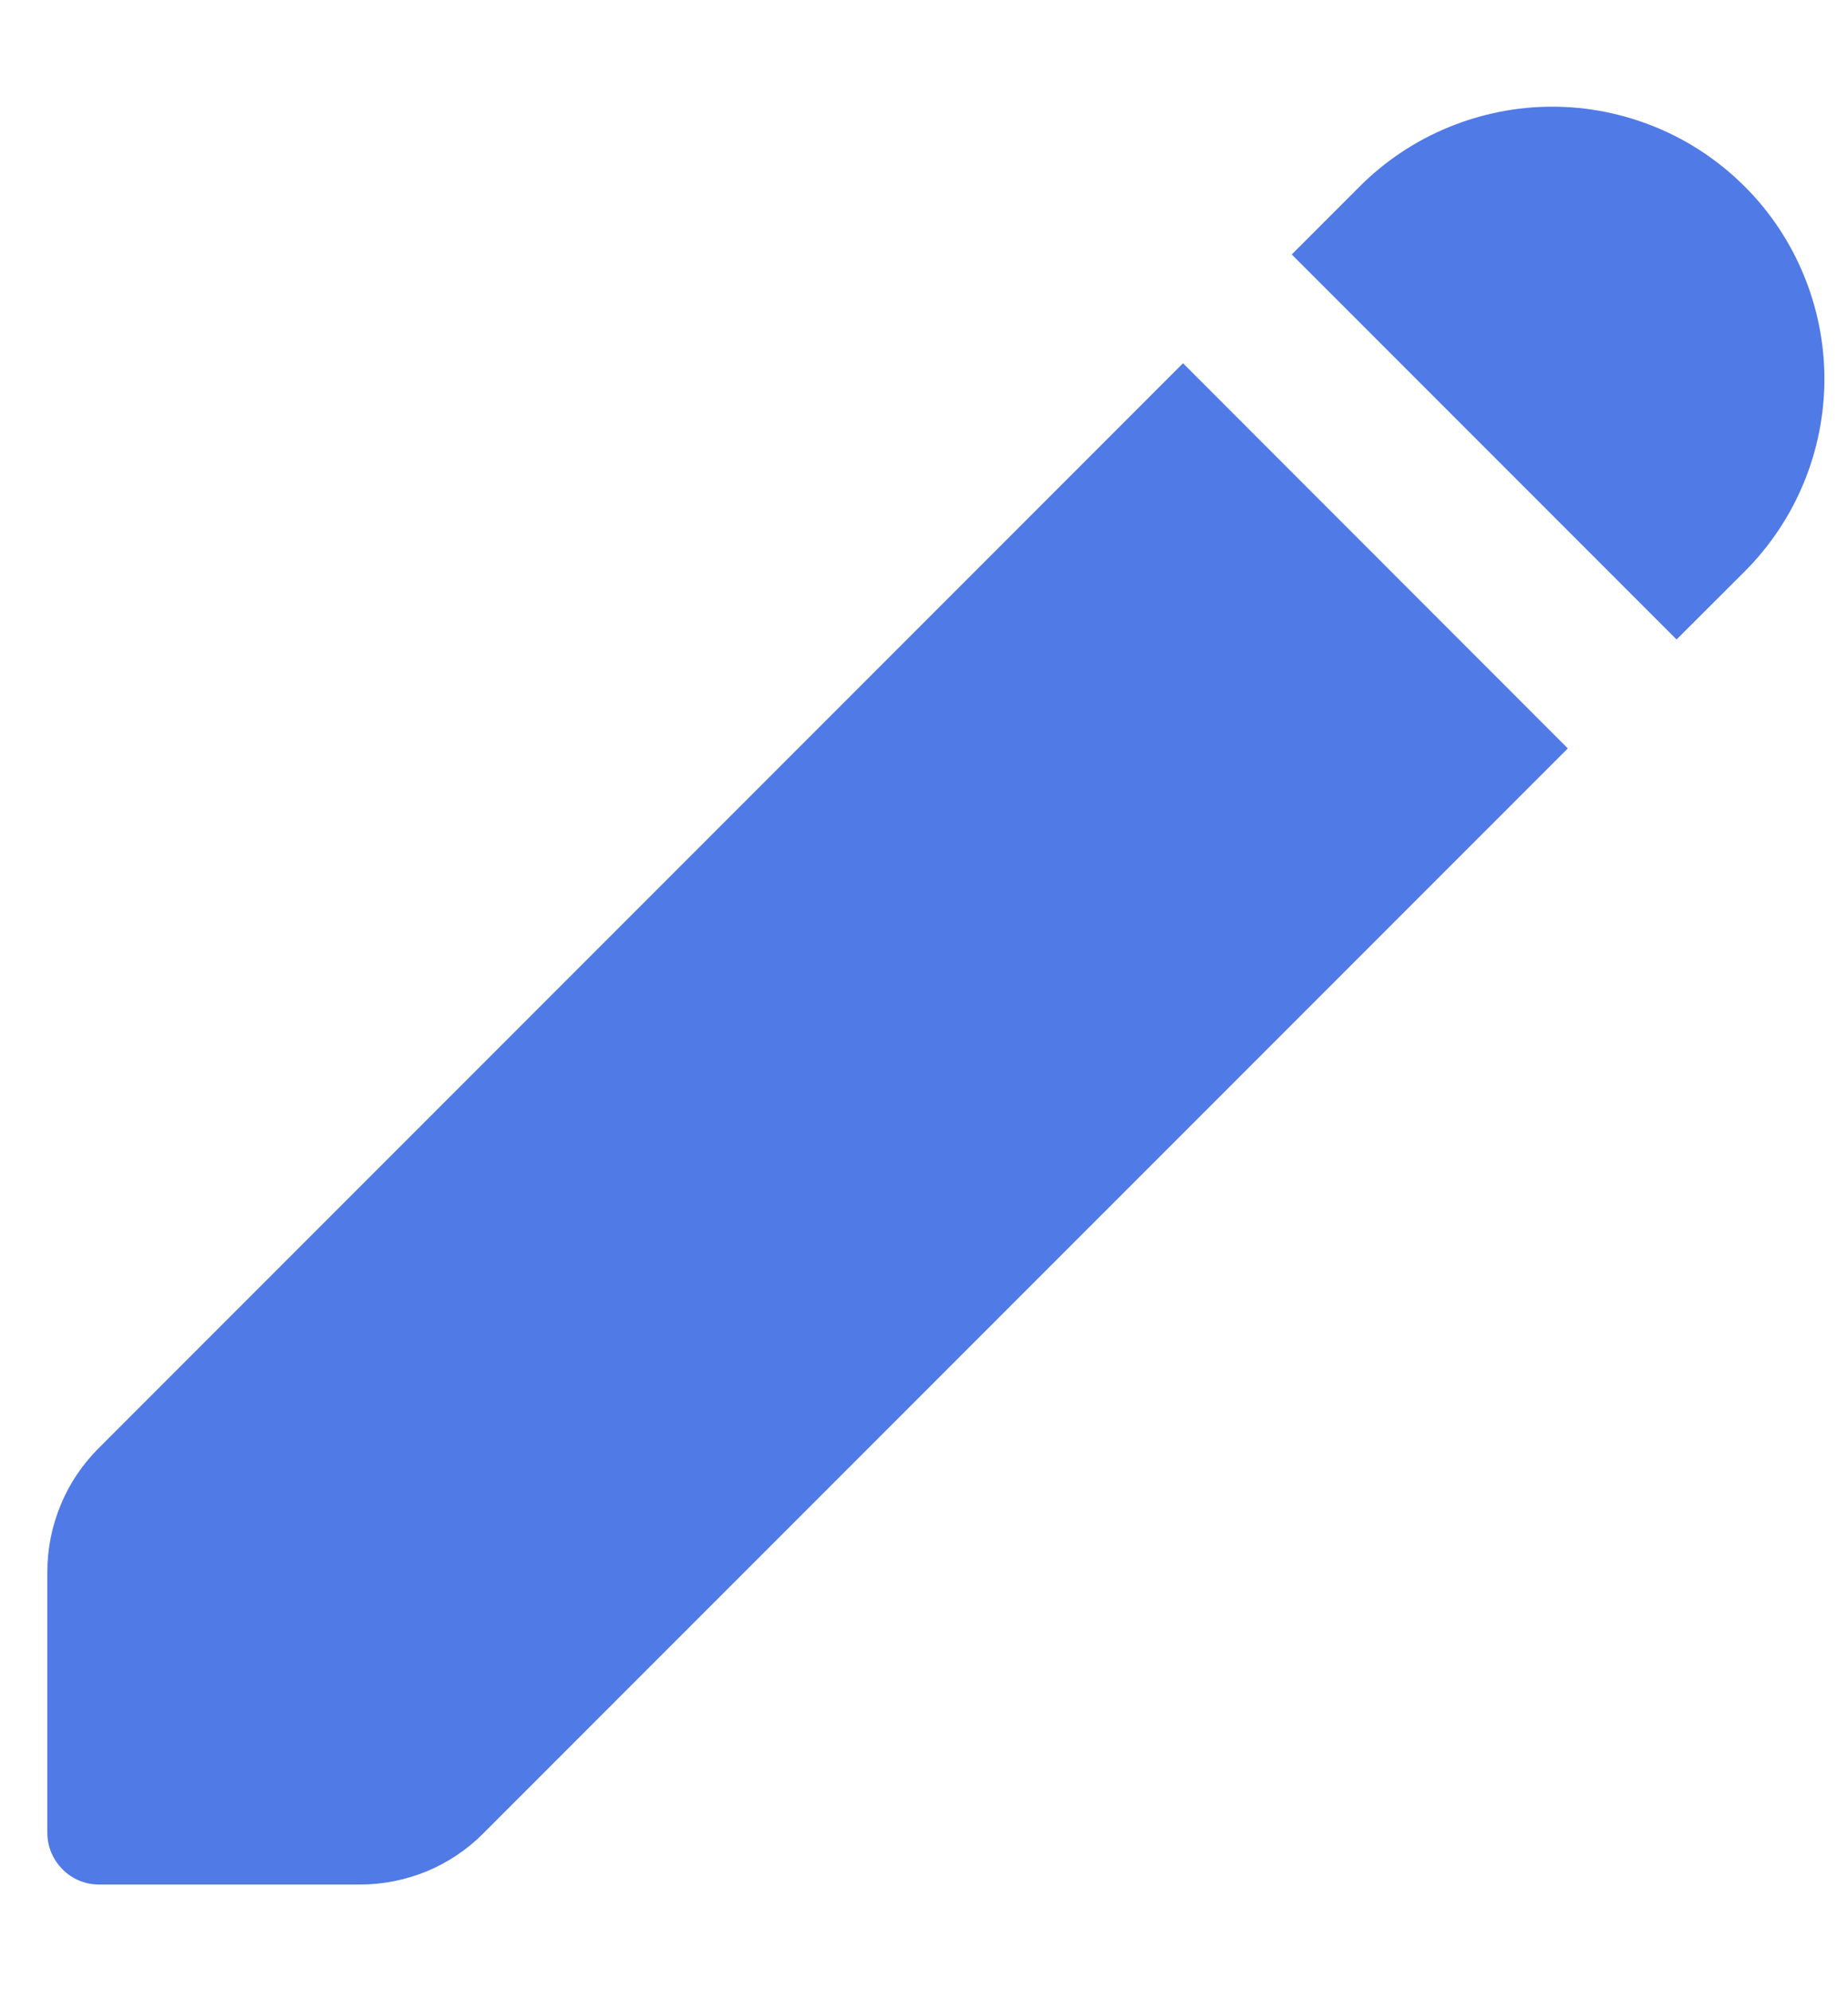 <svg width="13" height="14" viewBox="0 0 13 14" fill="none" xmlns="http://www.w3.org/2000/svg">
<path d="M0.333 11.051V12.886C0.333 12.983 0.372 13.075 0.44 13.143C0.508 13.212 0.6 13.25 0.697 13.25H2.532C2.693 13.25 2.853 13.218 3.002 13.157C3.151 13.095 3.286 13.005 3.4 12.89L11.029 5.262L8.322 2.554L0.693 10.183C0.579 10.297 0.488 10.432 0.427 10.581C0.365 10.73 0.333 10.89 0.333 11.051H0.333Z" fill="#507AE5"/>
<path d="M12.273 1.311C12.095 1.133 11.884 0.992 11.652 0.896C11.419 0.8 11.171 0.75 10.919 0.75C10.668 0.75 10.419 0.8 10.187 0.896C9.954 0.992 9.743 1.133 9.565 1.311L9.087 1.789L11.794 4.496L12.273 4.018C12.451 3.84 12.592 3.629 12.688 3.397C12.784 3.165 12.834 2.916 12.834 2.664C12.834 2.413 12.784 2.164 12.688 1.932C12.592 1.7 12.451 1.488 12.273 1.311Z" fill="#507AE5"/>
</svg>
